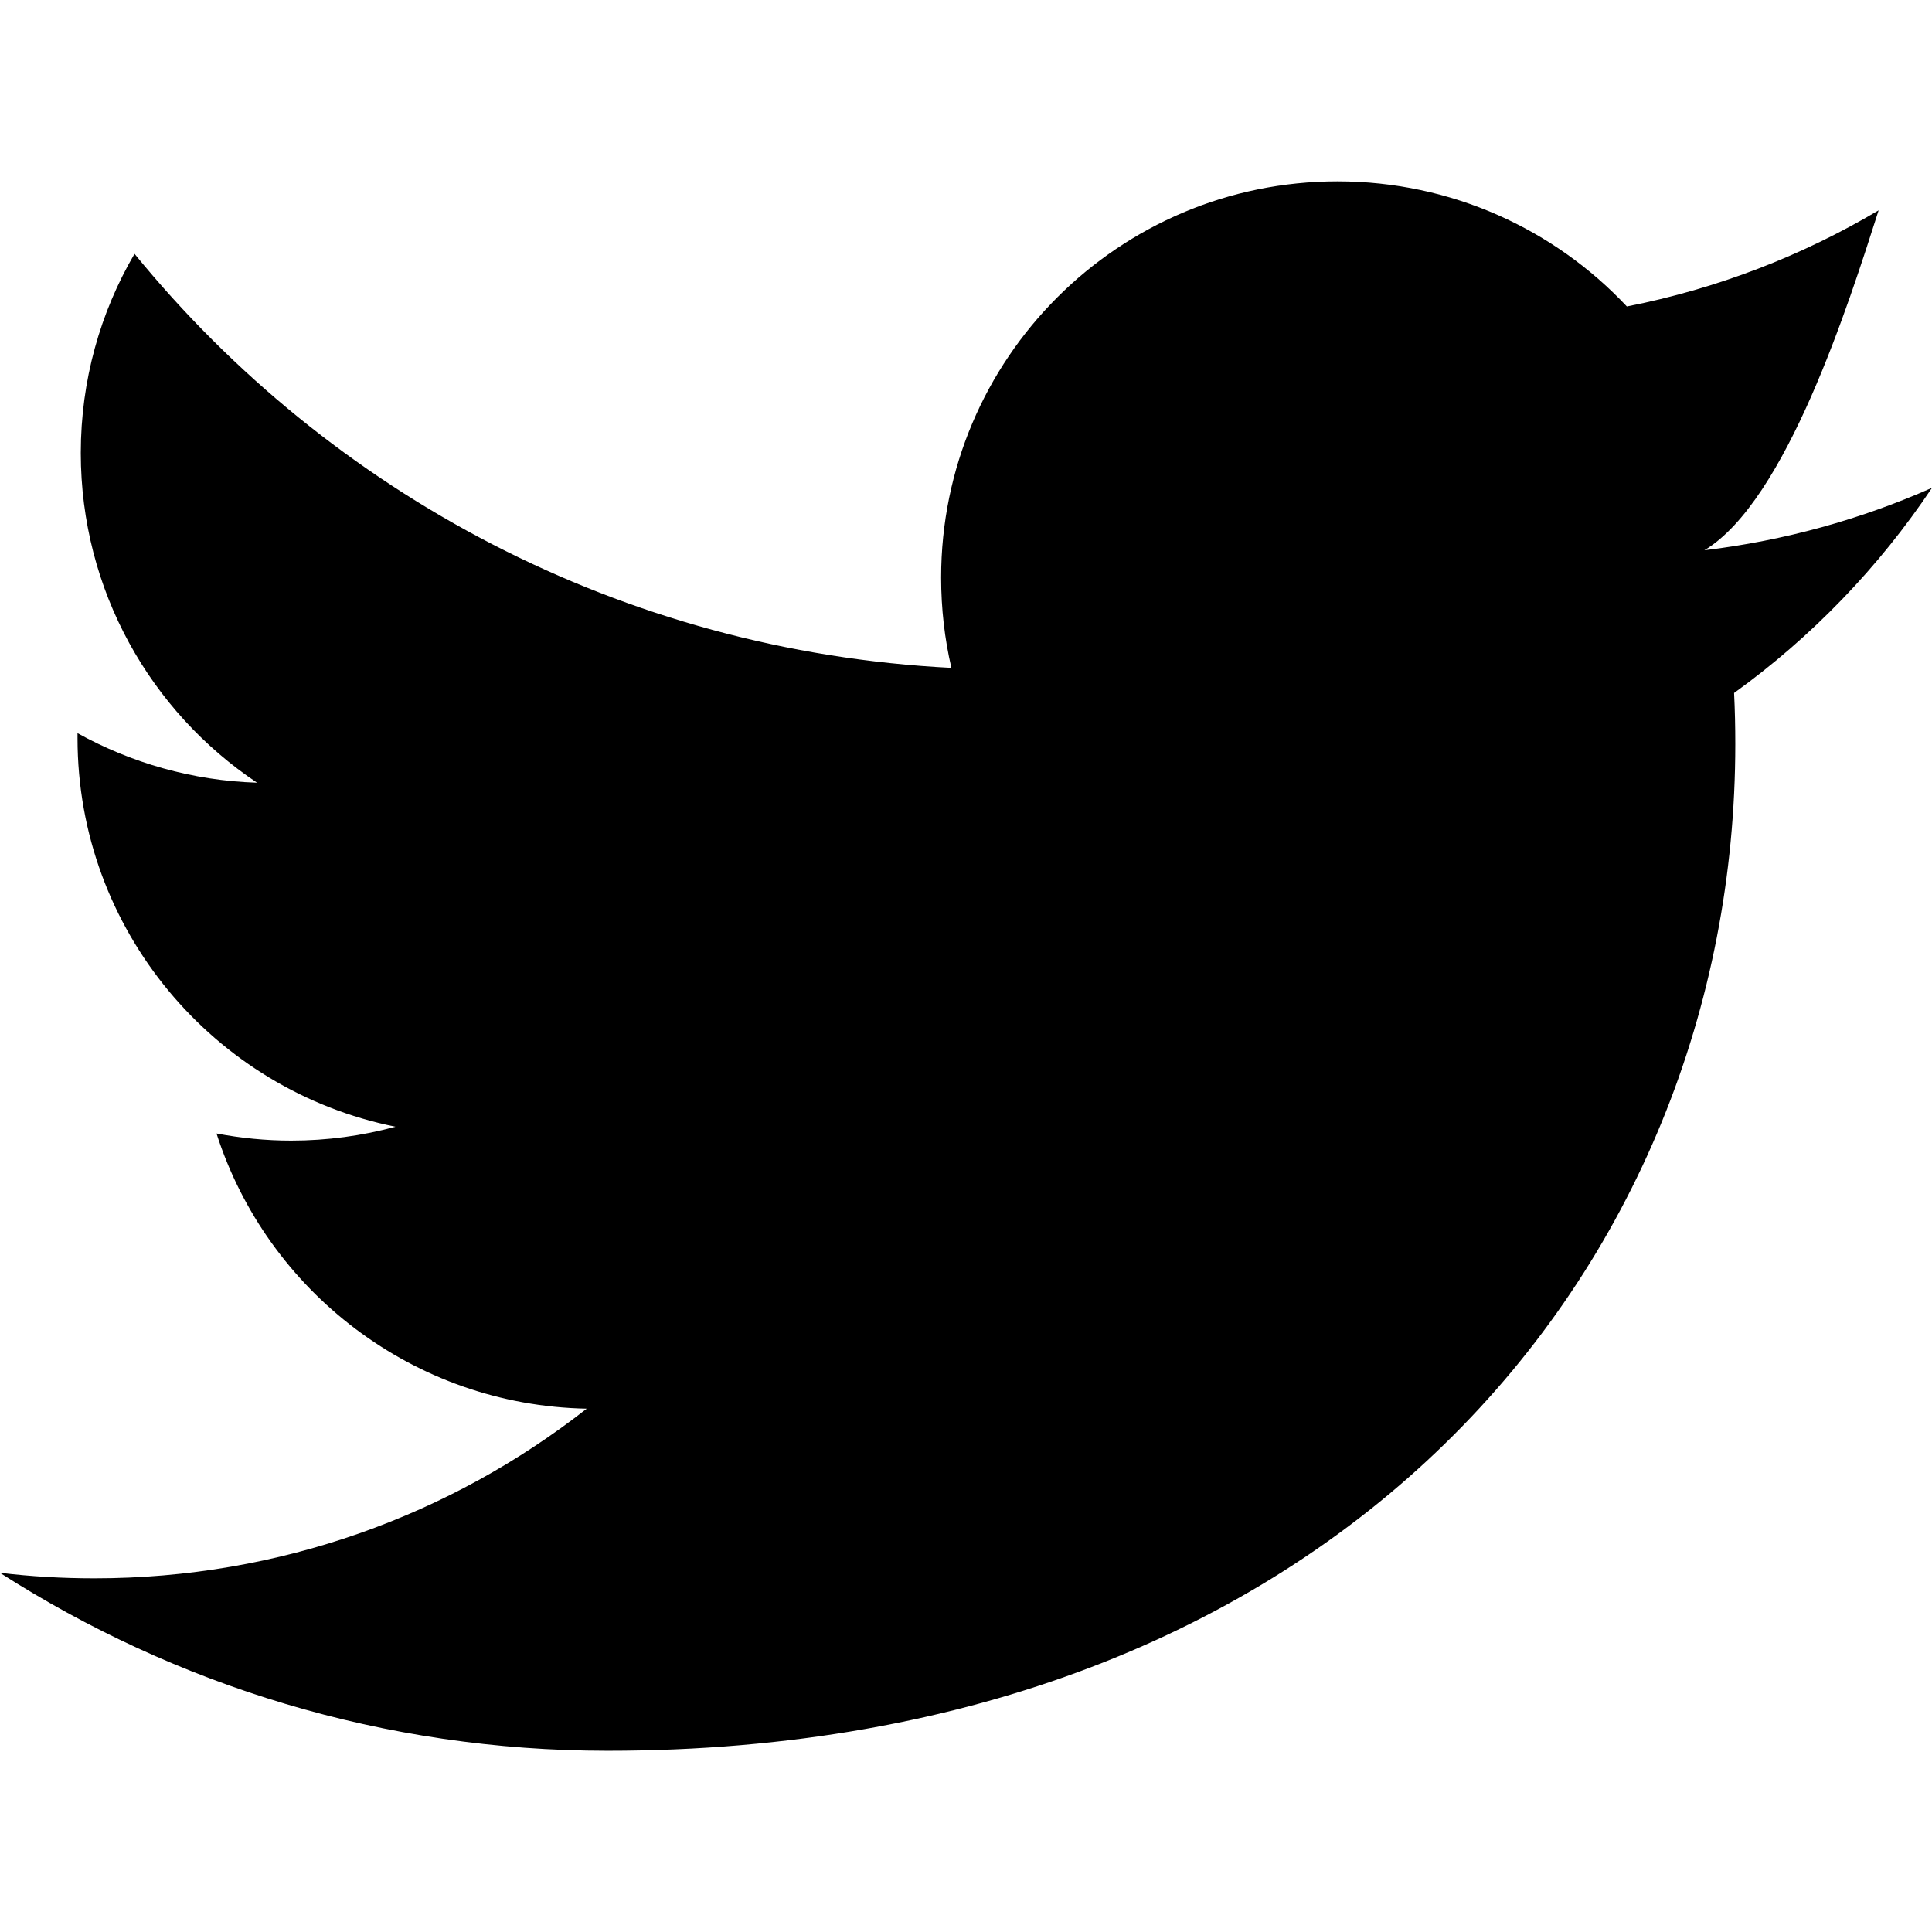 <?xml version="1.0" encoding="utf-8"?>
<!-- Generator: Adobe Illustrator 17.0.0, SVG Export Plug-In . SVG Version: 6.00 Build 0)  -->
<!DOCTYPE svg PUBLIC "-//W3C//DTD SVG 1.1//EN" "http://www.w3.org/Graphics/SVG/1.1/DTD/svg11.dtd">
<svg version="1.1" id="Layer_1" xmlns="http://www.w3.org/2000/svg" xmlns:xlink="http://www.w3.org/1999/xlink" x="0px" y="0px"
	 width="16px" height="16px" viewBox="0 0 16 16" enable-background="new 0 0 16 16" xml:space="preserve">
<path d="M16,4.04c-0.589,0.261-1.221,0.437-1.885,0.517c0.678-0.406,1.198-2.049,1.443-2.815c-0.634,0.376-1.337,0.649-2.085,0.796
	c-0.599-0.638-1.452-1.036-2.396-1.036c-1.813,0-3.283,1.469-3.283,3.281c0,0.257,0.029,0.508,0.085,0.748
	C5.152,5.393,2.733,4.087,1.114,2.102C0.831,2.586,0.669,3.15,0.669,3.751c0,1.138,0.579,2.143,1.46,2.731
	c-0.538-0.017-1.044-0.165-1.487-0.41c0,0.014,0,0.027,0,0.041c0,1.59,1.132,2.916,2.633,3.218C3,9.406,2.71,9.446,2.411,9.446
	c-0.211,0-0.417-0.021-0.618-0.059c0.418,1.304,1.63,2.252,3.066,2.279c-1.123,0.88-2.539,1.405-4.077,1.405
	c-0.265,0-0.526-0.015-0.783-0.046c1.453,0.931,3.178,1.474,5.032,1.474c6.038,0,9.34-4,9.34-8.336c0-0.142-0.003-0.284-0.01-0.424
	C15.003,5.276,15.56,4.698,16,4.04z"/>
</svg>
